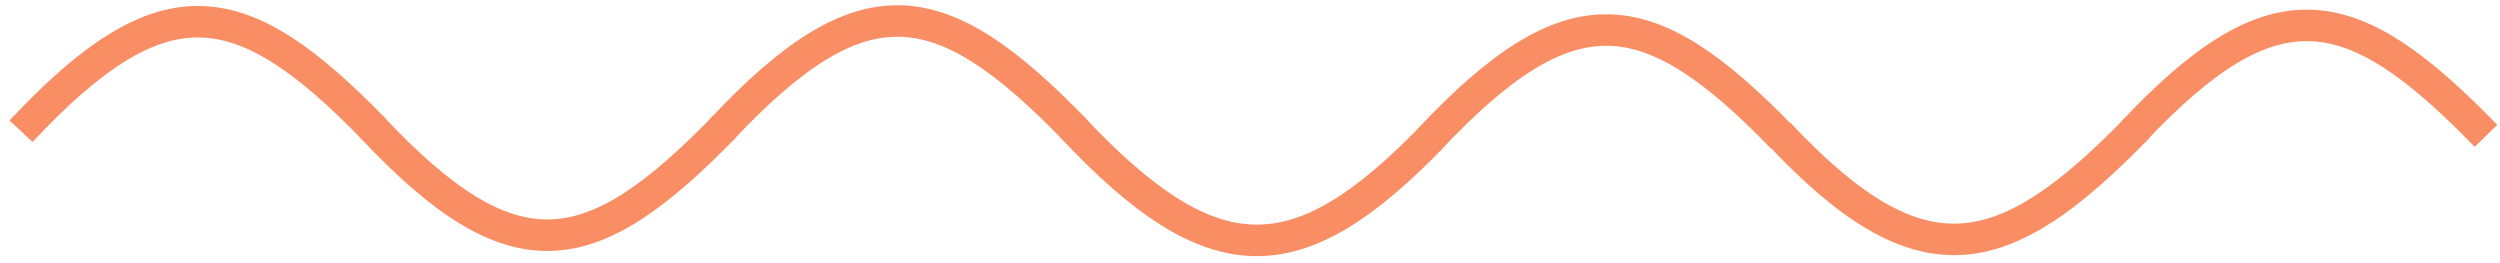 <svg  viewBox="0 0 238 25" fill="none" xmlns="http://www.w3.org/2000/svg">
<path d="M35.335 12.031C48.851 26.445 56.191 25.234 69 12.031" stroke="#F98E64" stroke-width="3"/>
<path d="M169.335 12.691C182.851 27.105 190.691 25.341 203.5 12.138" stroke="#F98E64" stroke-width="3"/>
<path d="M102.005 12.031C115.521 26.445 123.521 26.224 136.33 13.021" stroke="#F98E64" stroke-width="3"/>
<path d="M2 12.491C15.516 -1.923 22.856 -0.841 35.665 12.361" stroke="#F98E64" stroke-width="3"/>
<path d="M203 12.638C216.516 -1.775 223.856 -0.27 236.665 12.933" stroke="#F98E64" stroke-width="3"/>
<path d="M68.67 12.361C82.186 -2.053 89.526 -0.842 102.335 12.361" stroke="#F98E64" stroke-width="3"/>
<path d="M136 13.351C149.516 -1.062 156.856 -0.119 169.665 13.084" stroke="#F98E64" stroke-width="3"/>
</svg>
